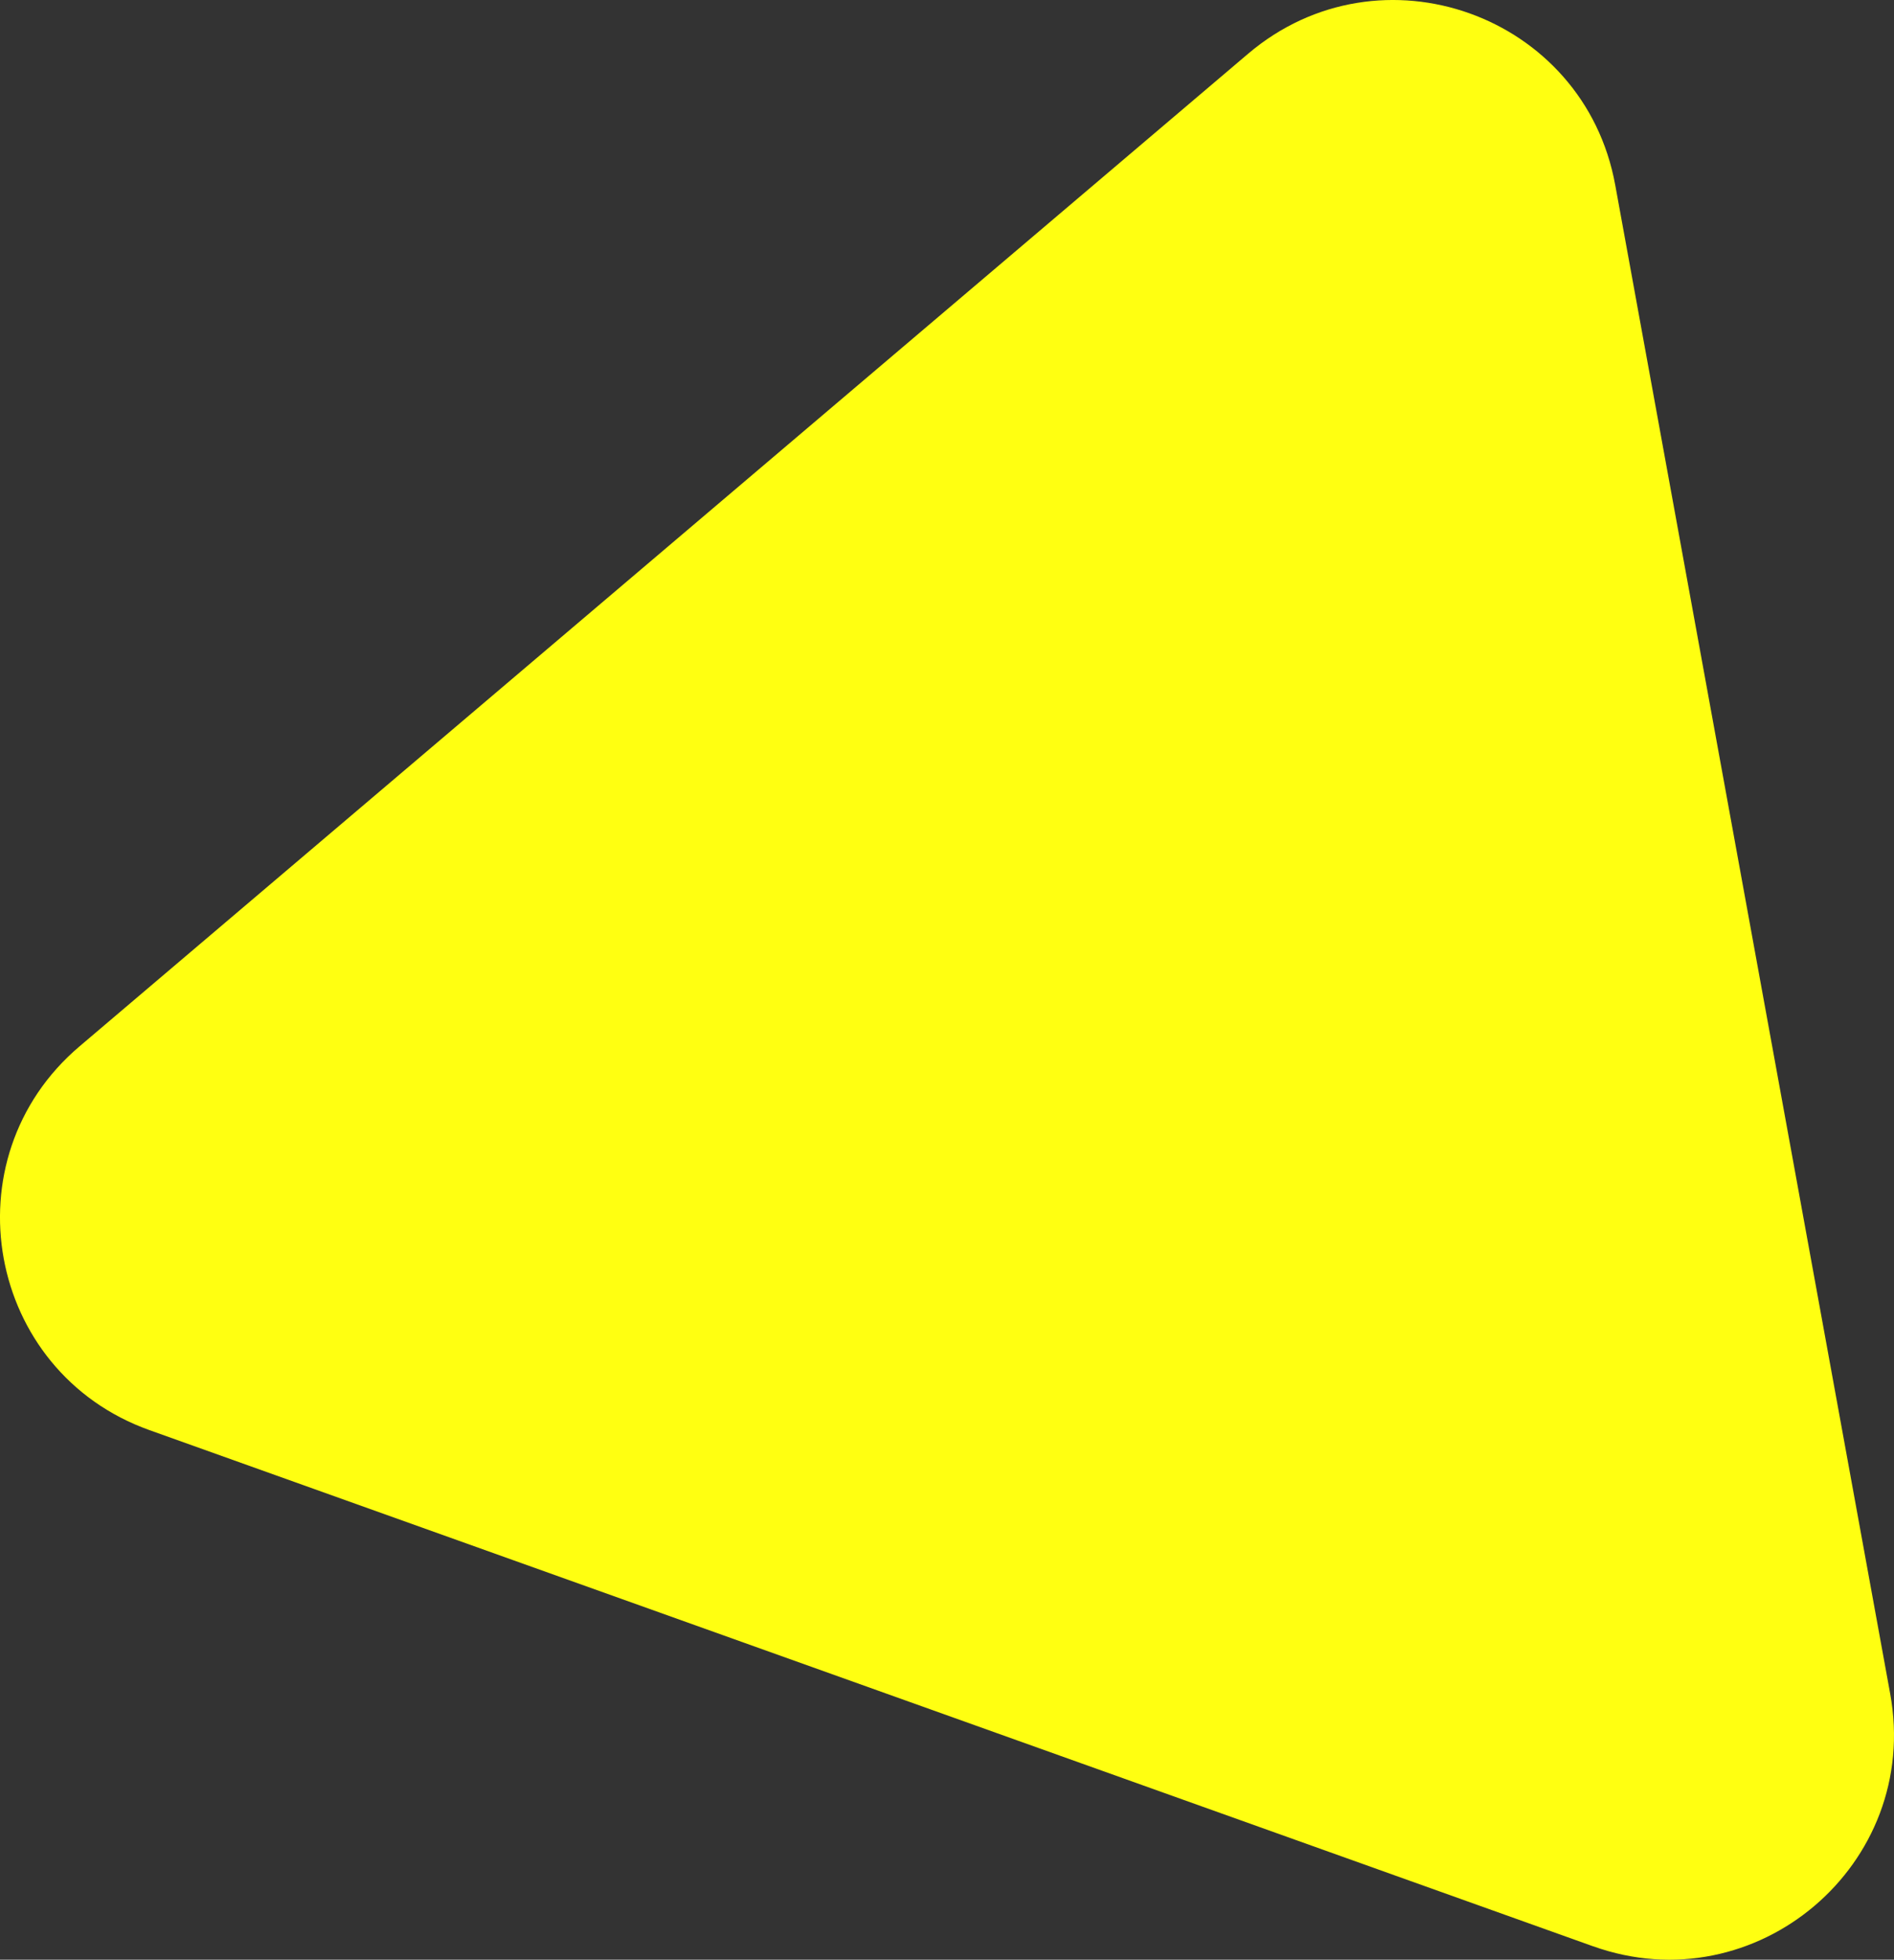 <?xml version="1.0" encoding="UTF-8"?>
<svg id="b" data-name="Layer 2" xmlns="http://www.w3.org/2000/svg" width="94.328" height="97.559" viewBox="0 0 94.328 97.559">
  <rect x="0" y="0" width="94.328" height="97.559" fill="#333333" stroke="none"/>
  <g id="c" data-name="Layer 1">
    <path d="M79.339,96.89L7.44,71.193c-8.126-2.904-10.06-13.515-3.483-19.1L62.161,2.675c6.578-5.585,16.735-1.955,18.283,6.534l13.695,75.114c1.548,8.489-6.674,15.47-14.8,12.566Z" fill="#ff1" events="visiblePainted" />
  </g>
</svg>